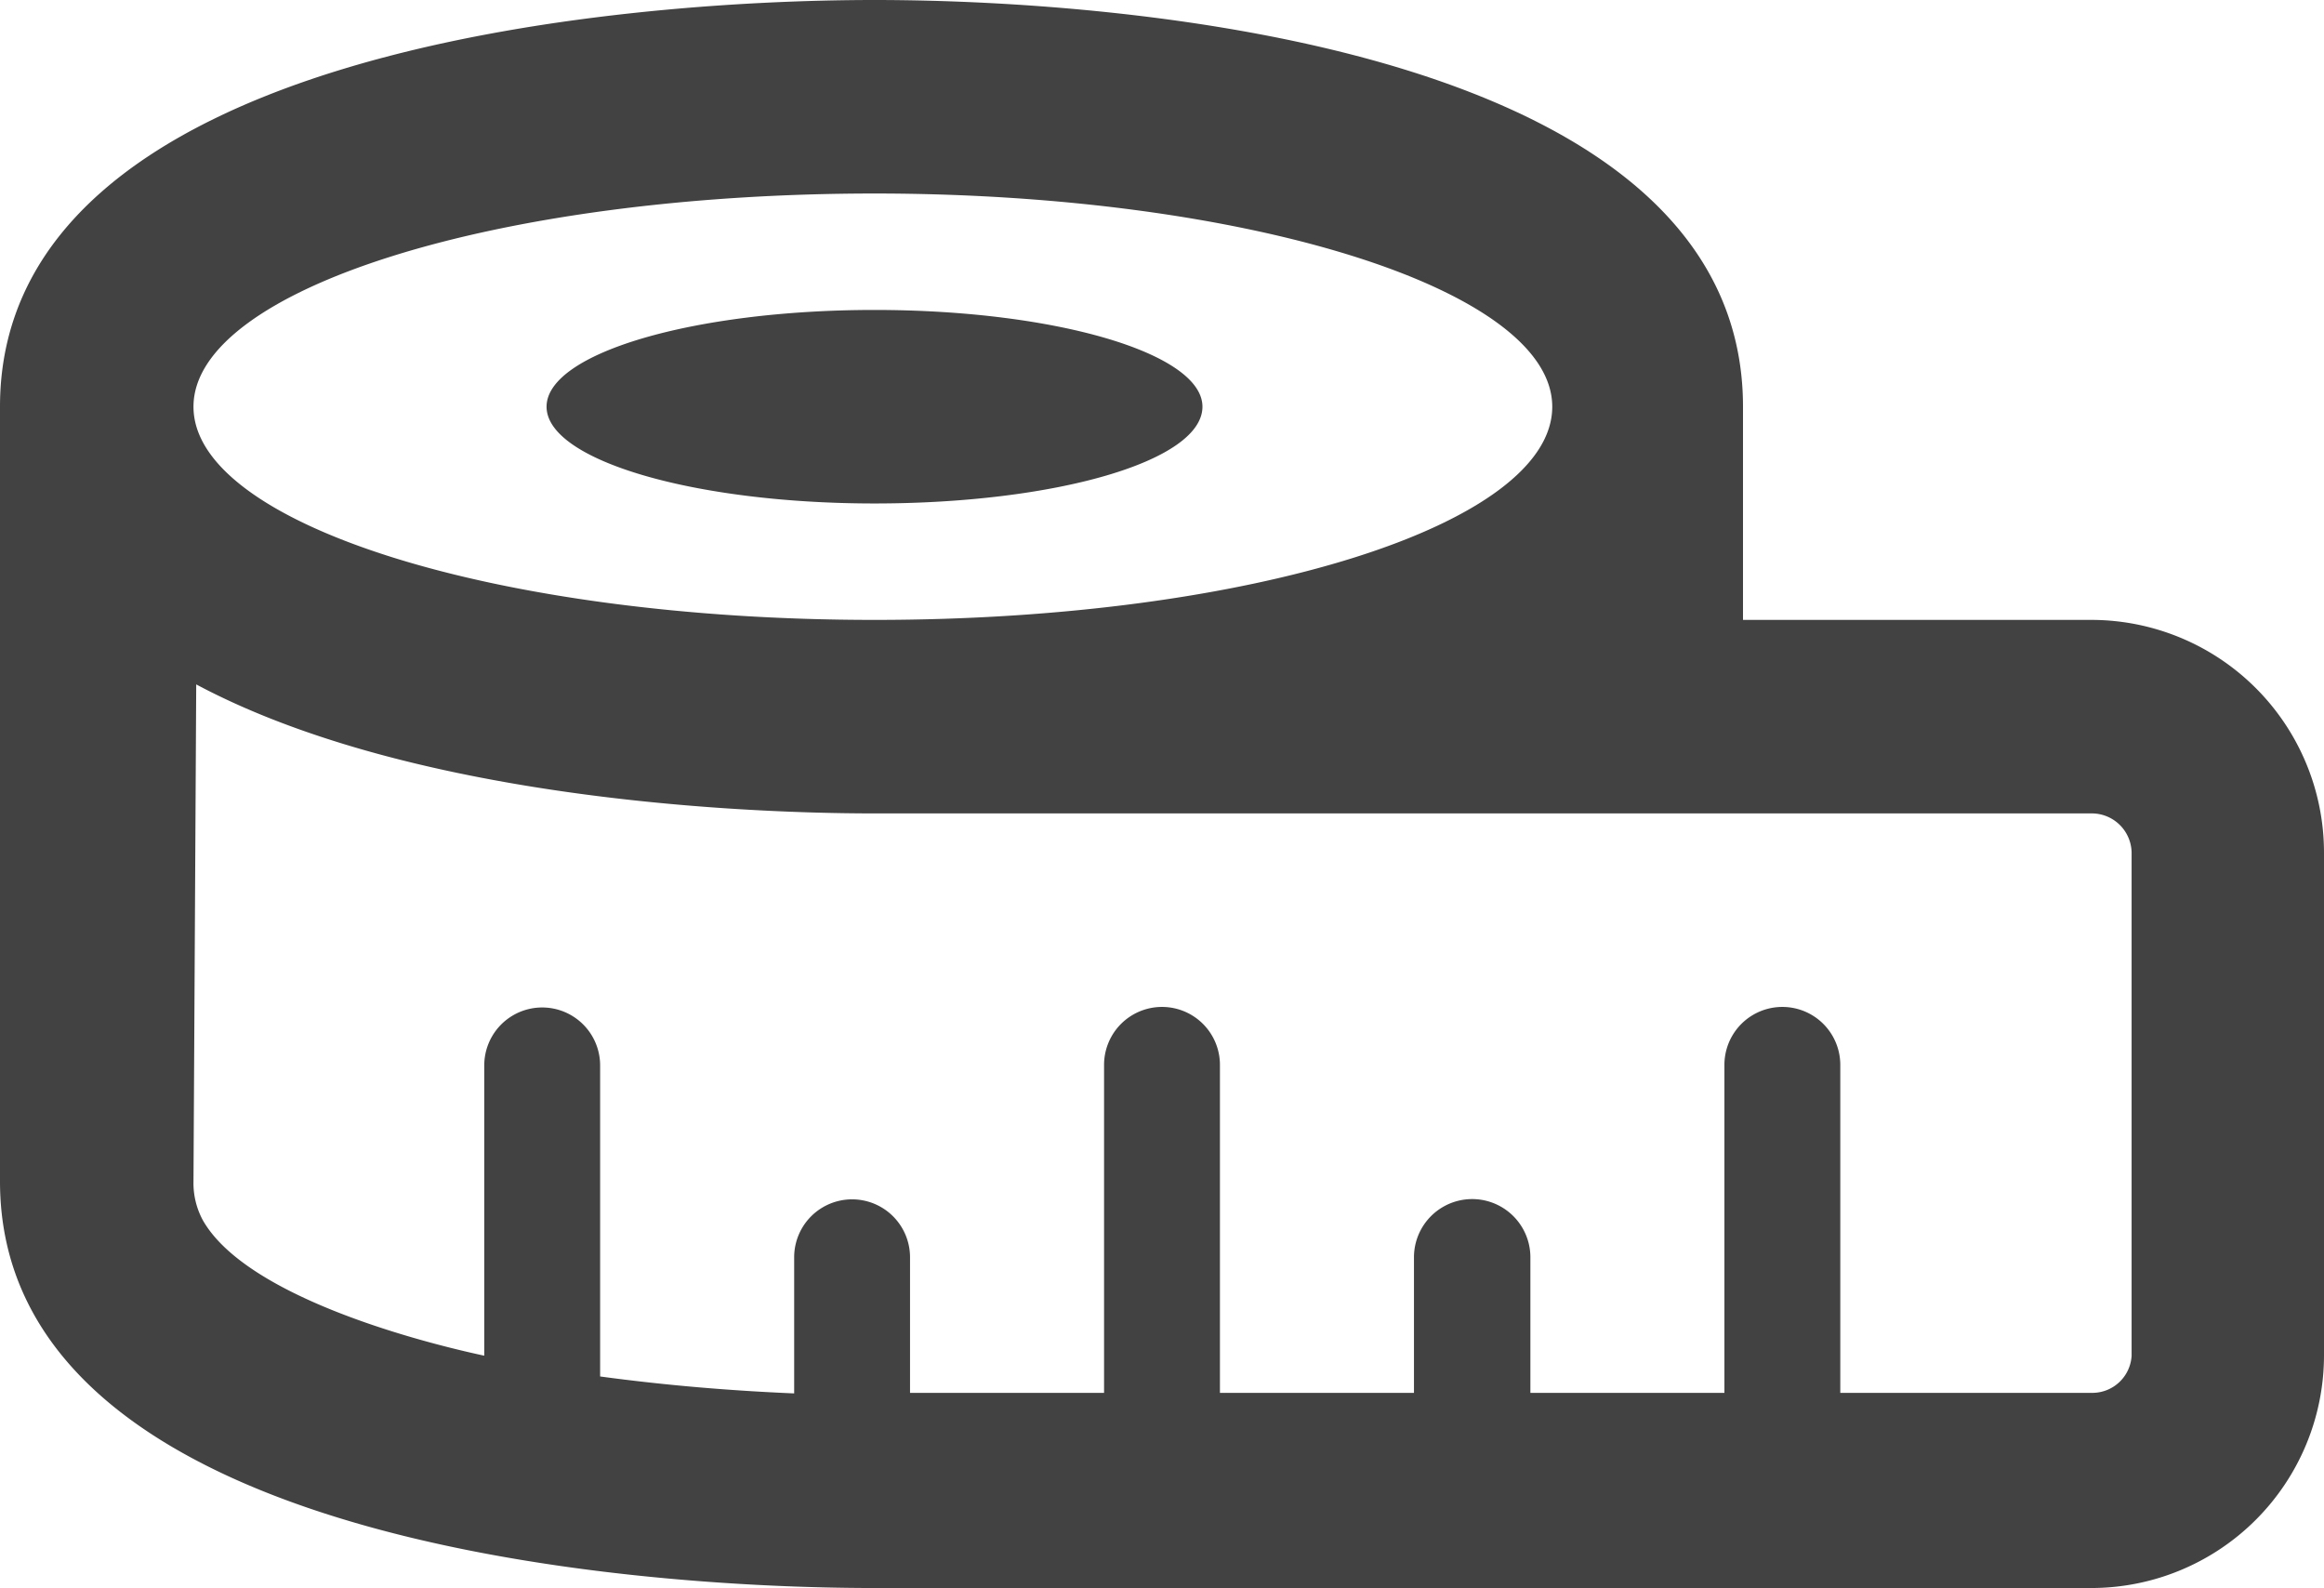 <svg xmlns="http://www.w3.org/2000/svg" viewBox="0 0 42.52 29.05"><defs><style>.cls-1{fill:#424242;fill-rule:evenodd;}</style></defs><title>size-range</title><g id="Layer_2" data-name="Layer 2"><g id="Layer_5" data-name="Layer 5"><path class="cls-1" d="M22,7.44c0,1-2.7,1.77-6,1.77s-6-.79-6-1.77,2.7-1.77,6-1.77S22,6.46,22,7.44Zm-6-3.9C9.1,3.54,3.54,5.29,3.54,7.44S9.1,11.34,16,11.34s12.4-1.75,12.4-3.9S22.8,3.54,16,3.54ZM3.54,21.61a1.43,1.43,0,0,0,.17.71c.76,1.34,3.71,2.17,5.15,2.48V19.49a1.06,1.06,0,1,1,2.12,0v5.69c1.18.16,2.37.26,3.55.31V23a1.06,1.06,0,1,1,2.12,0v2.48H20.2v-6a1.06,1.06,0,1,1,2.12,0v6h3.55V23A1.06,1.06,0,1,1,28,23v2.48h3.55v-6a1.06,1.06,0,1,1,2.12,0v6h4.61A.72.72,0,0,0,39,24.8V15.59a.73.73,0,0,0-.71-.71H16c-2.95,0-8.68-.37-12.41-2.36ZM0,7.44C0,.9,11.36,0,16,0S31.89.9,31.89,7.44v3.9h6.38a4.26,4.26,0,0,1,4.25,4.25V24.8a4.26,4.26,0,0,1-4.25,4.25H16C11.36,29.05,0,28.16,0,21.61Z"/></g></g></svg>